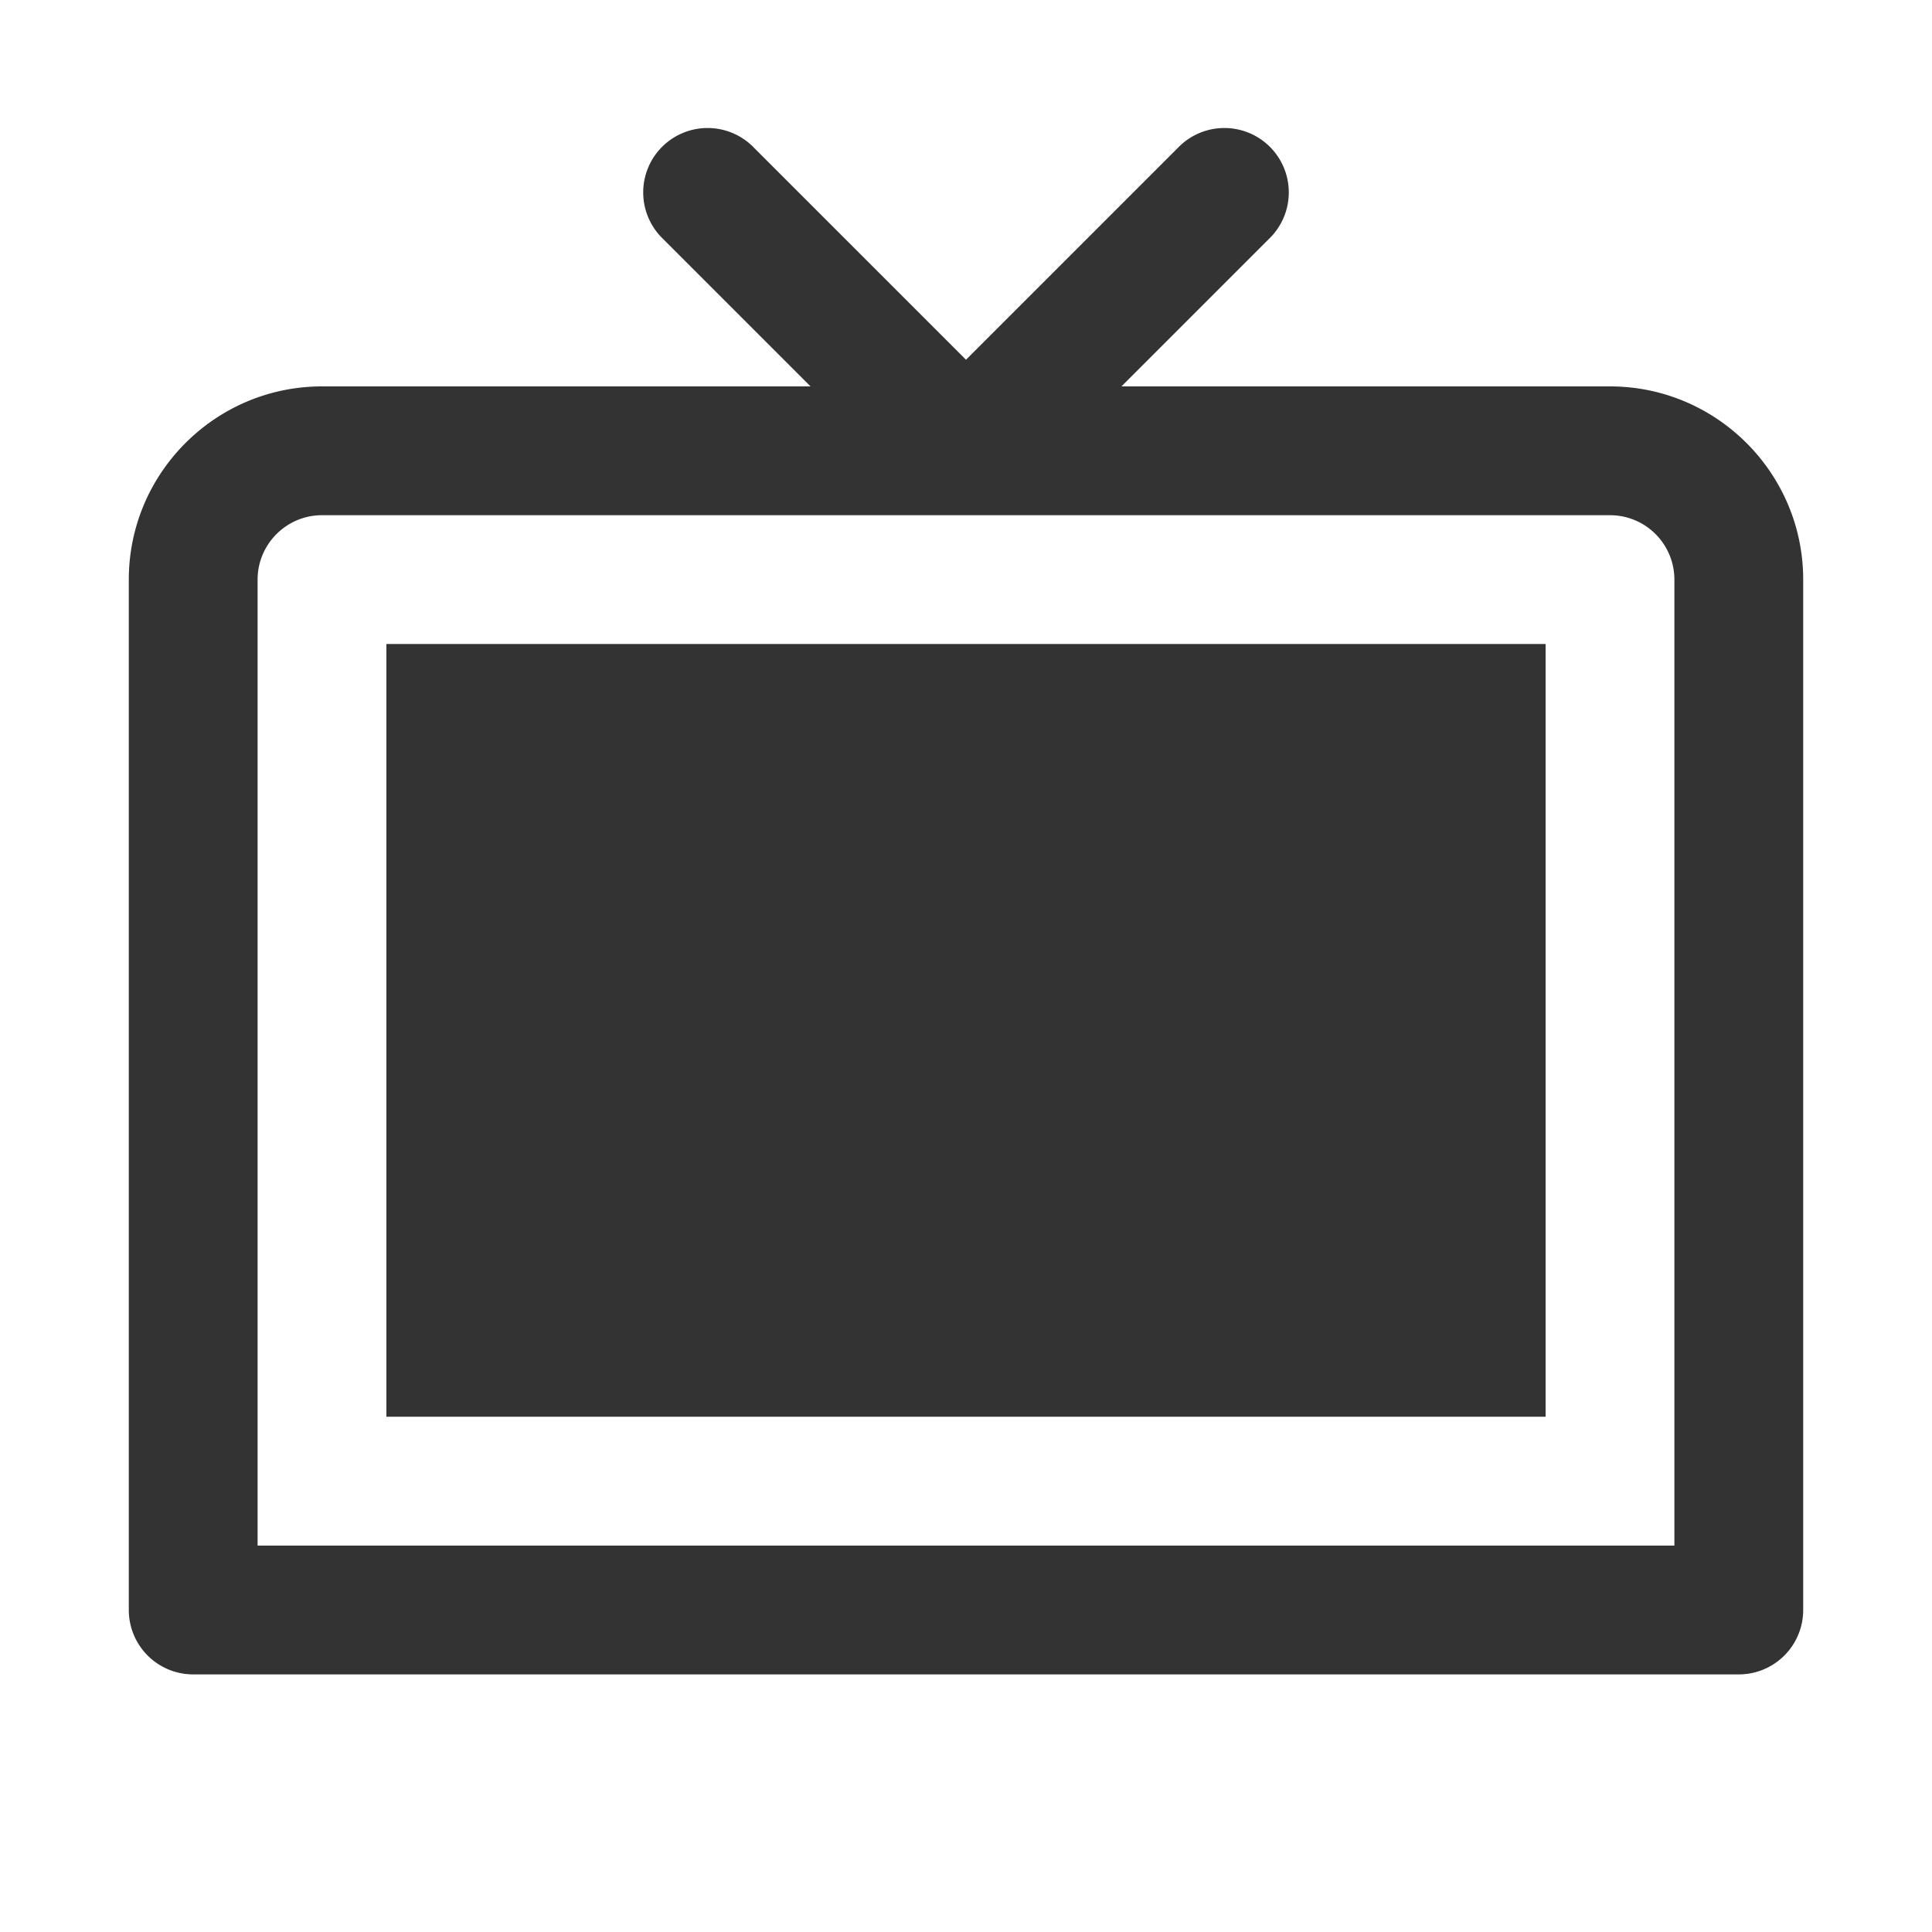 <svg xmlns="http://www.w3.org/2000/svg" viewBox="0 0 30 30"><style>.st2{fill:#333}</style><g id="Layer_1"><path class="st2" d="M6 10h18v11.999H6z"/><path class="st2" d="M25 6h-7.586l2.293-2.293a1 1 0 1 0-1.414-1.414L15 5.586l-3.293-3.293a1 1 0 1 0-1.414 1.414L12.586 6H5C3.346 6 2 7.346 2 9v16a1 1 0 0 0 1 1h24a1 1 0 0 0 1-1V9c0-1.654-1.346-3-3-3zm1 18H4V9c0-.551.449-1 1-1h20a1 1 0 0 1 1 1v15z"/></g></svg>
